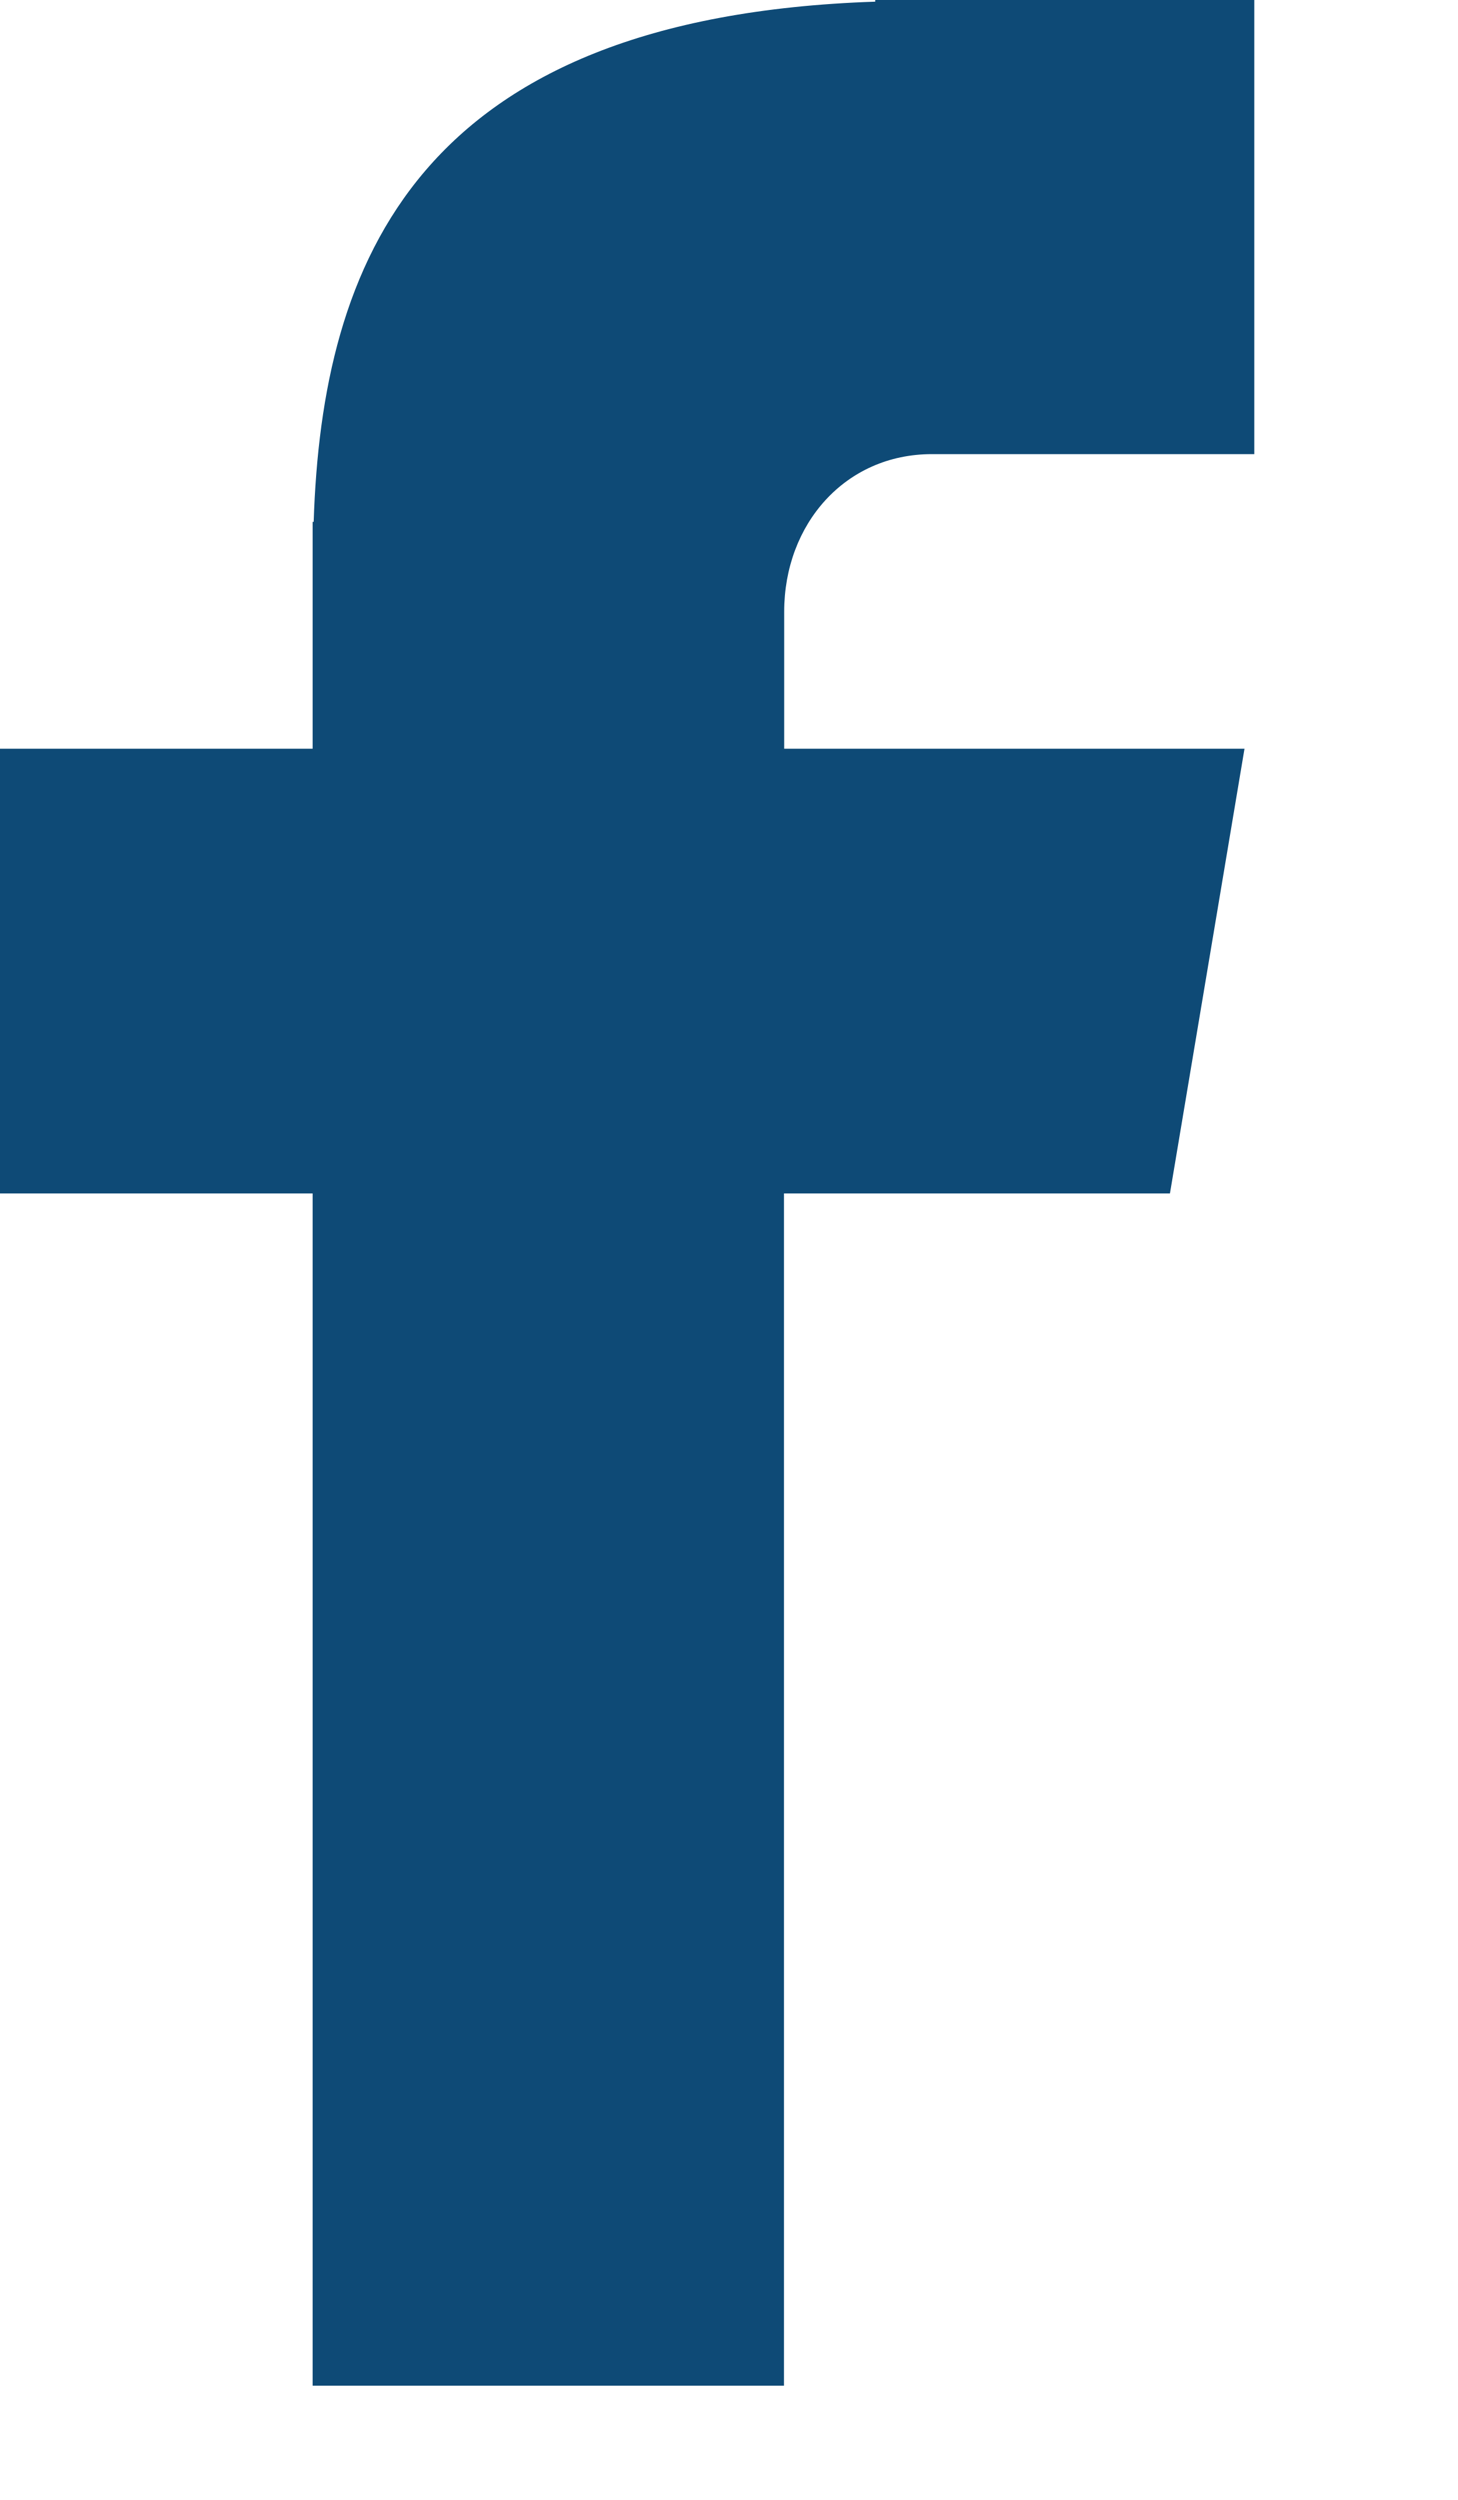 <svg width="7" height="12" viewBox="0 0 7 12" fill="none" xmlns="http://www.w3.org/2000/svg">
<path fill-rule="evenodd" clip-rule="evenodd" d="M4.474 2.18H6.022V0H4.202V0.008C1.998 0.082 1.546 1.264 1.506 2.505H1.501V3.594H0V5.729H1.501V11.452H3.764V5.729H5.617L5.975 3.594H3.765V2.936C3.765 2.517 4.057 2.18 4.474 2.18Z" fill="#0E4A76"/>
</svg>
